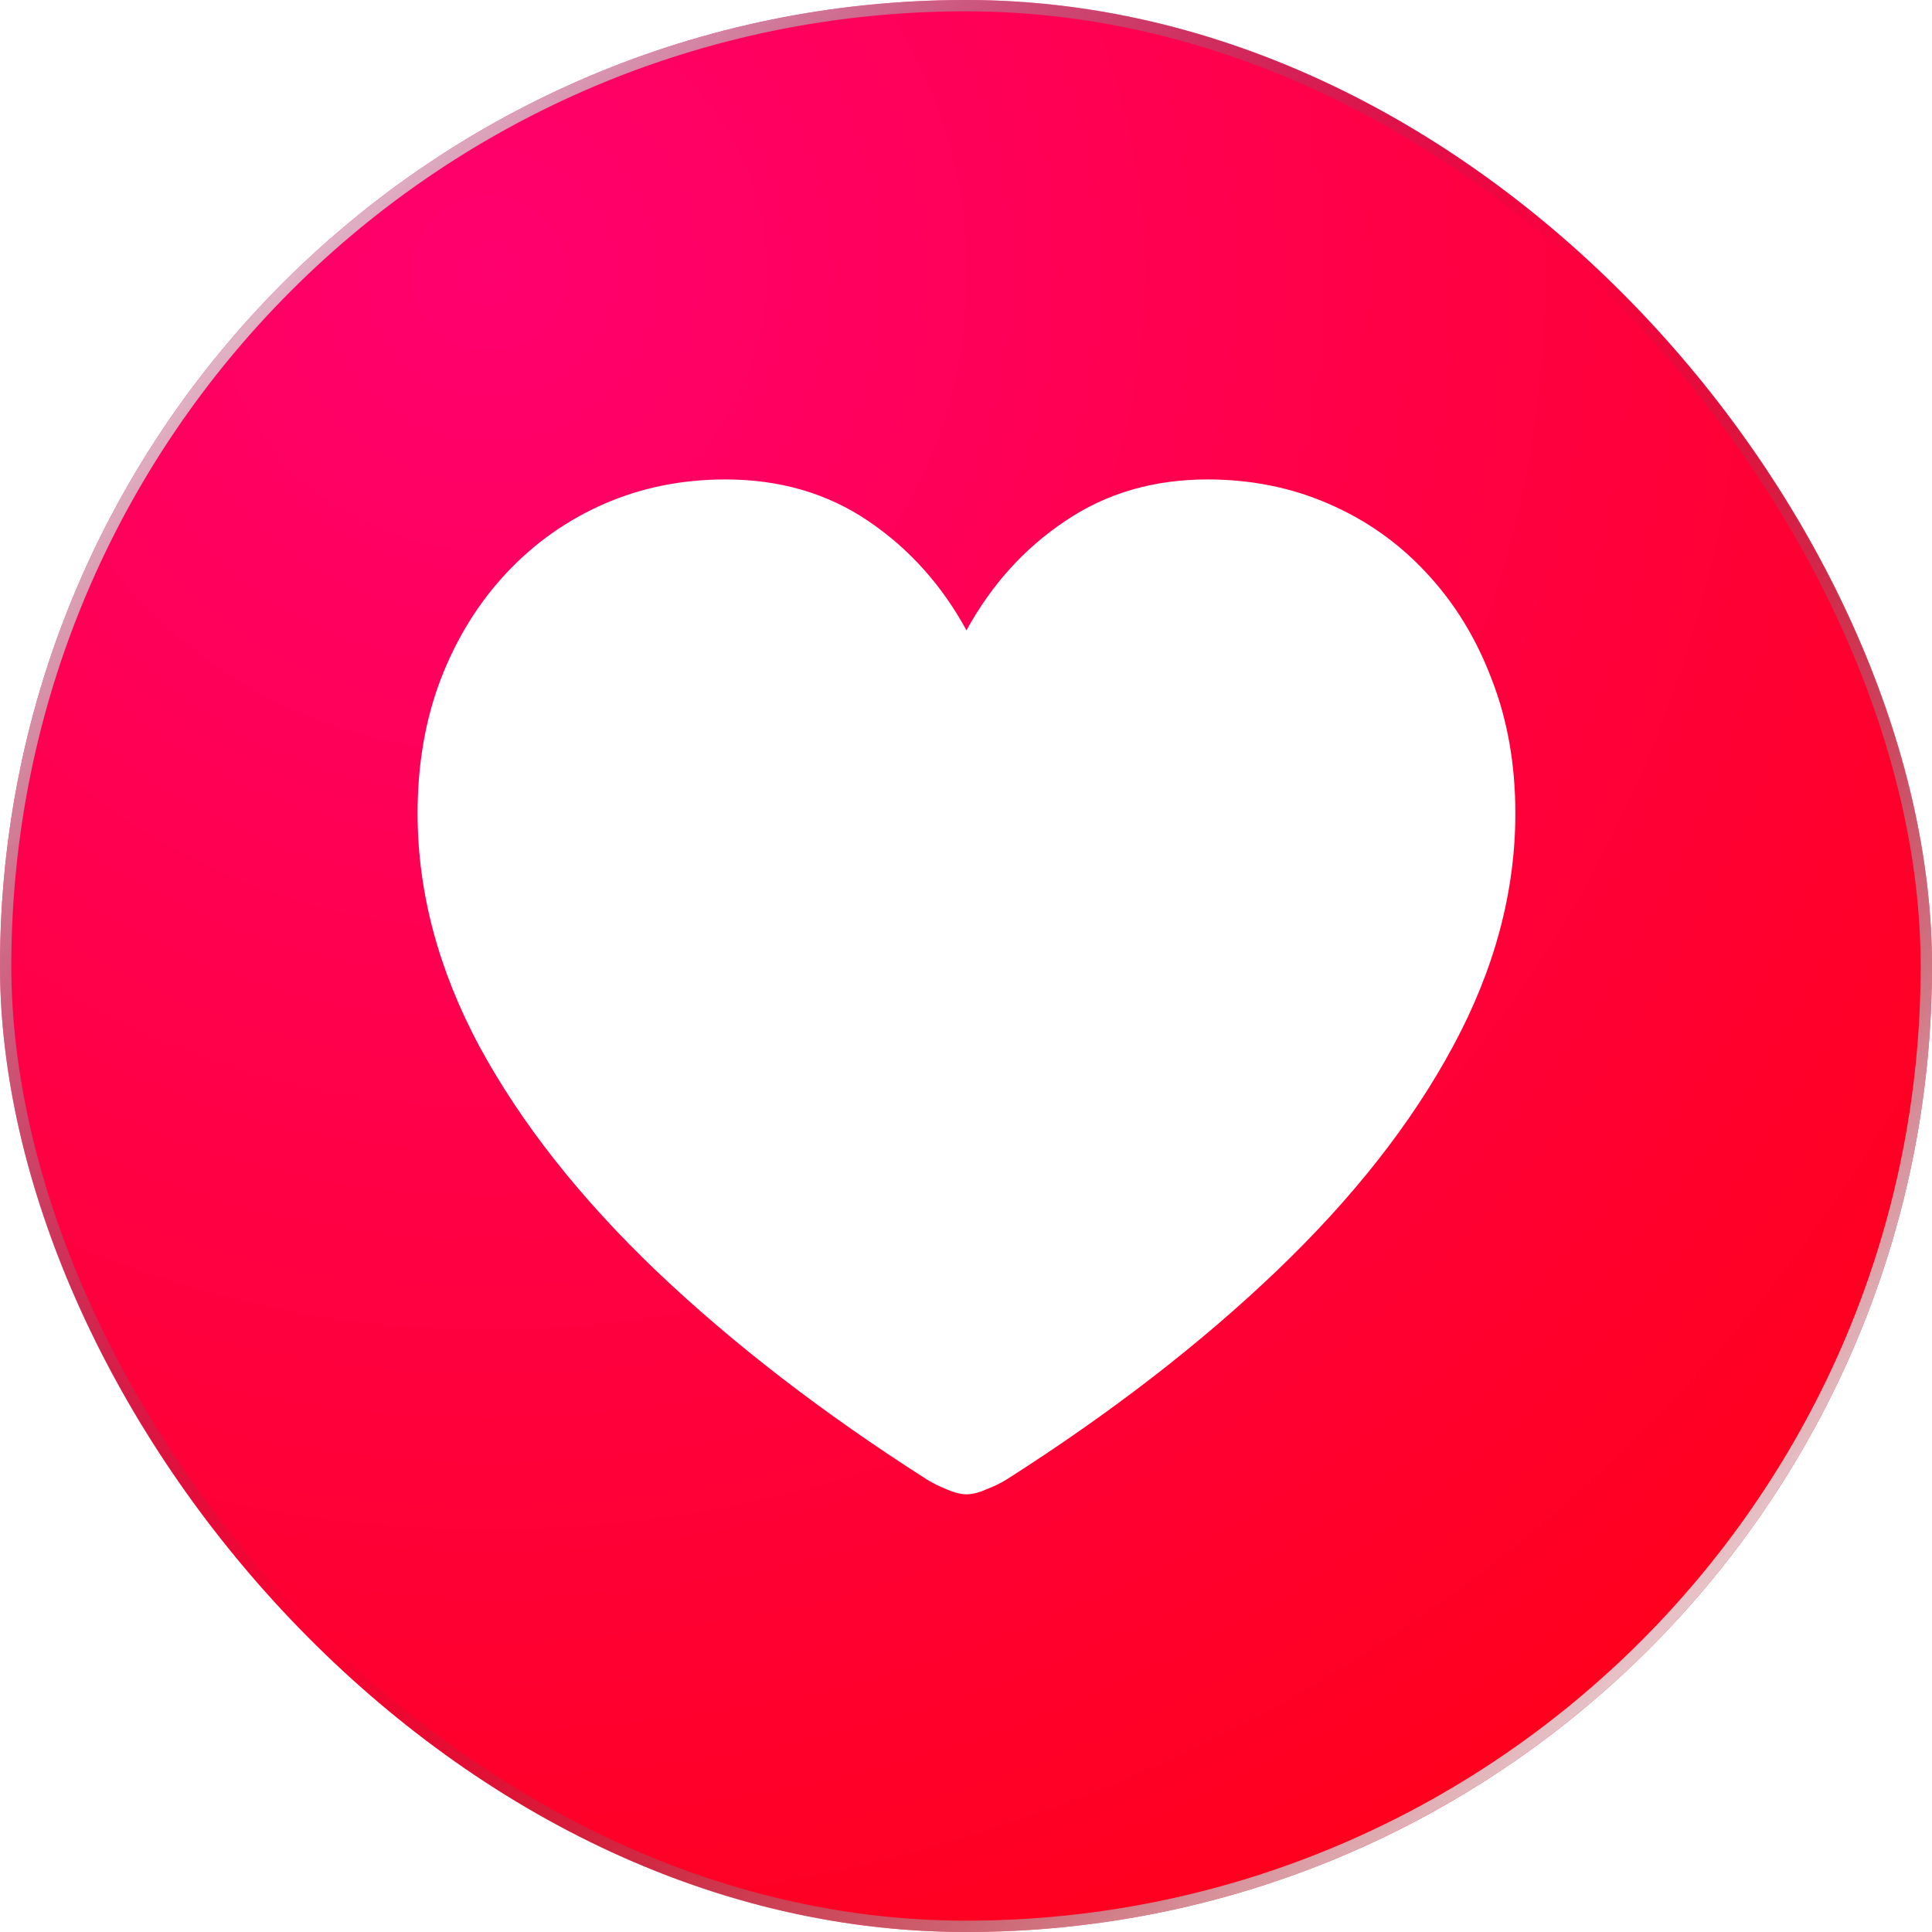 <svg width="2048" height="2048" viewBox="0 0 2048 2048" fill="none" xmlns="http://www.w3.org/2000/svg">
<g clip-path="url(#clip0_3_31)">
<g filter="url(#filter0_ii_3_31)">
<rect width="2048" height="2048" rx="1024" fill="url(#paint0_radial_3_31)"/>
</g>
<rect x="6" y="6" width="2036" height="2036" rx="1018" stroke="url(#paint1_linear_3_31)" stroke-width="12"/>
<path d="M1024.5 1584.01C1018.64 1584.01 1011.61 1582.25 1003.41 1578.73C995.594 1575.61 988.562 1572.09 982.312 1568.19C872.156 1497.88 776.648 1424.24 695.789 1347.29C614.93 1269.95 552.43 1190.65 508.289 1109.4C464.539 1027.76 442.664 945.336 442.664 862.133C442.664 810.18 450.867 762.719 467.273 719.75C484.07 676.391 507.312 638.891 537 607.25C566.688 575.609 601.258 551.195 640.711 534.008C680.164 516.82 722.938 508.227 769.031 508.227C826.453 508.227 876.844 522.875 920.203 552.172C963.562 581.469 998.328 620.141 1024.5 668.188C1051.06 619.75 1086.02 581.078 1129.38 552.172C1172.74 522.875 1222.94 508.227 1279.97 508.227C1326.06 508.227 1368.84 516.82 1408.29 534.008C1448.13 551.195 1482.7 575.609 1512 607.25C1541.69 638.891 1564.73 676.391 1581.14 719.75C1597.94 762.719 1606.34 810.18 1606.34 862.133C1606.34 945.336 1584.27 1027.76 1540.12 1109.4C1496.38 1190.65 1434.07 1269.95 1353.21 1347.29C1272.74 1424.24 1177.43 1497.88 1067.27 1568.19C1061.02 1572.09 1053.8 1575.61 1045.59 1578.73C1037.78 1582.25 1030.75 1584.01 1024.5 1584.01Z" fill="white"/>
</g>
<defs>
<filter id="filter0_ii_3_31" x="-53" y="-146.2" width="2154" height="2340.4" filterUnits="userSpaceOnUse" color-interpolation-filters="sRGB">
<feFlood flood-opacity="0" result="BackgroundImageFix"/>
<feBlend mode="normal" in="SourceGraphic" in2="BackgroundImageFix" result="shape"/>
<feColorMatrix in="SourceAlpha" type="matrix" values="0 0 0 0 0 0 0 0 0 0 0 0 0 0 0 0 0 0 127 0" result="hardAlpha"/>
<feMorphology radius="43" operator="dilate" in="SourceAlpha" result="effect1_innerShadow_3_31"/>
<feOffset dx="53" dy="169"/>
<feGaussianBlur stdDeviation="94.6"/>
<feComposite in2="hardAlpha" operator="arithmetic" k2="-1" k3="1"/>
<feColorMatrix type="matrix" values="0 0 0 0 0 0 0 0 0 0 0 0 0 0 0 0 0 0 0.25 0"/>
<feBlend mode="normal" in2="shape" result="effect1_innerShadow_3_31"/>
<feColorMatrix in="SourceAlpha" type="matrix" values="0 0 0 0 0 0 0 0 0 0 0 0 0 0 0 0 0 0 127 0" result="hardAlpha"/>
<feMorphology radius="43" operator="dilate" in="SourceAlpha" result="effect2_innerShadow_3_31"/>
<feOffset dx="-53" dy="-169"/>
<feGaussianBlur stdDeviation="94.6"/>
<feComposite in2="hardAlpha" operator="arithmetic" k2="-1" k3="1"/>
<feColorMatrix type="matrix" values="0 0 0 0 1 0 0 0 0 1 0 0 0 0 1 0 0 0 0.25 0"/>
<feBlend mode="normal" in2="effect1_innerShadow_3_31" result="effect2_innerShadow_3_31"/>
</filter>
<radialGradient id="paint0_radial_3_31" cx="0" cy="0" r="1" gradientUnits="userSpaceOnUse" gradientTransform="translate(518 281.5) rotate(43.302) scale(2636.9)">
<stop stop-color="#FF006F"/>
<stop offset="1" stop-color="#FF0000"/>
</radialGradient>
<linearGradient id="paint1_linear_3_31" x1="1957.5" y1="1770" x2="161" y2="119" gradientUnits="userSpaceOnUse">
<stop stop-color="white"/>
<stop offset="0.5" stop-color="#333333" stop-opacity="0"/>
<stop offset="1" stop-color="white"/>
</linearGradient>
<clipPath id="clip0_3_31">
<rect width="2048" height="2048" fill="white"/>
</clipPath>
</defs>
</svg>
